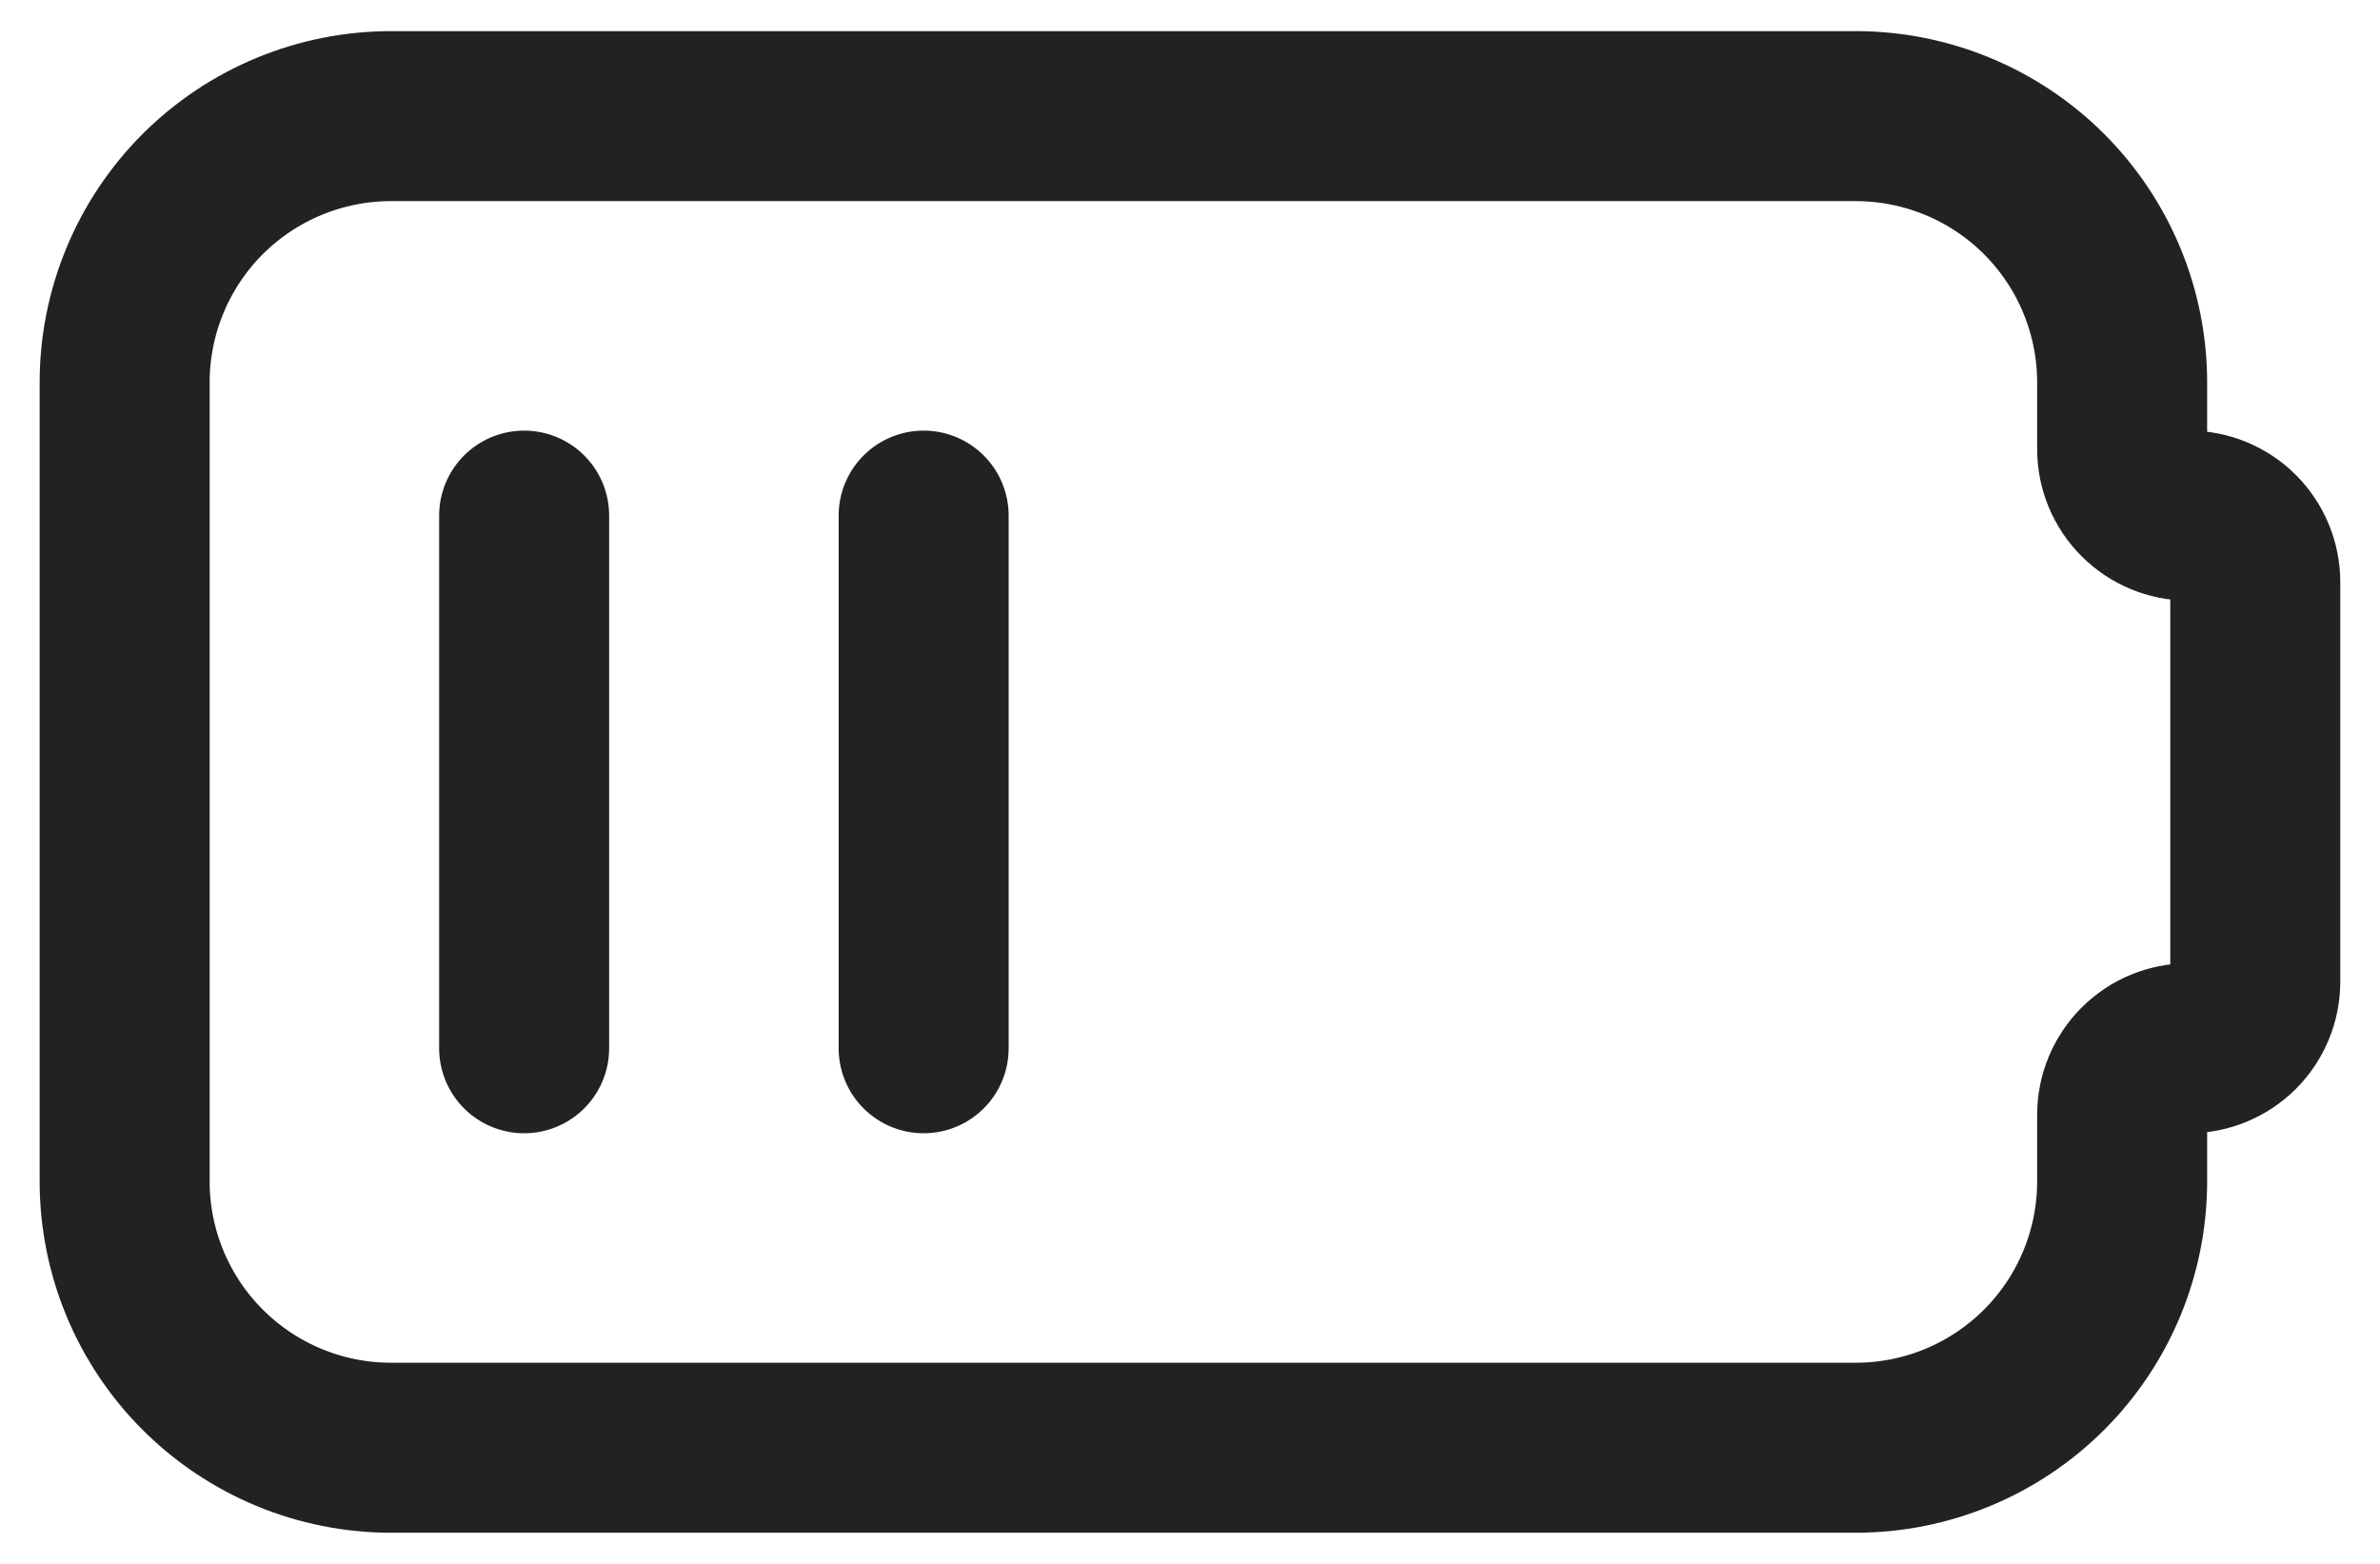 <svg width="35" height="23" viewBox="0 0 35 23" fill="none" xmlns="http://www.w3.org/2000/svg">
<path d="M7.708 7.583V15.417M13.583 7.583V15.417M5.75 1.708H27.291C28.33 1.708 29.326 2.121 30.061 2.855C30.795 3.59 31.208 4.586 31.208 5.625V6.604C31.208 6.864 31.311 7.113 31.495 7.296C31.678 7.48 31.927 7.583 32.187 7.583C32.447 7.583 32.696 7.686 32.88 7.87C33.063 8.054 33.166 8.303 33.166 8.562V14.437C33.166 14.697 33.063 14.946 32.88 15.13C32.696 15.313 32.447 15.417 32.187 15.417C31.927 15.417 31.678 15.52 31.495 15.703C31.311 15.887 31.208 16.136 31.208 16.396V17.375C31.208 18.414 30.795 19.41 30.061 20.144C29.326 20.879 28.33 21.292 27.291 21.292H5.75C4.711 21.292 3.715 20.879 2.98 20.144C2.246 19.41 1.833 18.414 1.833 17.375V5.625C1.833 4.586 2.246 3.59 2.98 2.855C3.715 2.121 4.711 1.708 5.75 1.708Z" stroke="#222222" stroke-width="2.5" stroke-linecap="round" stroke-linejoin="round"/>
</svg>
